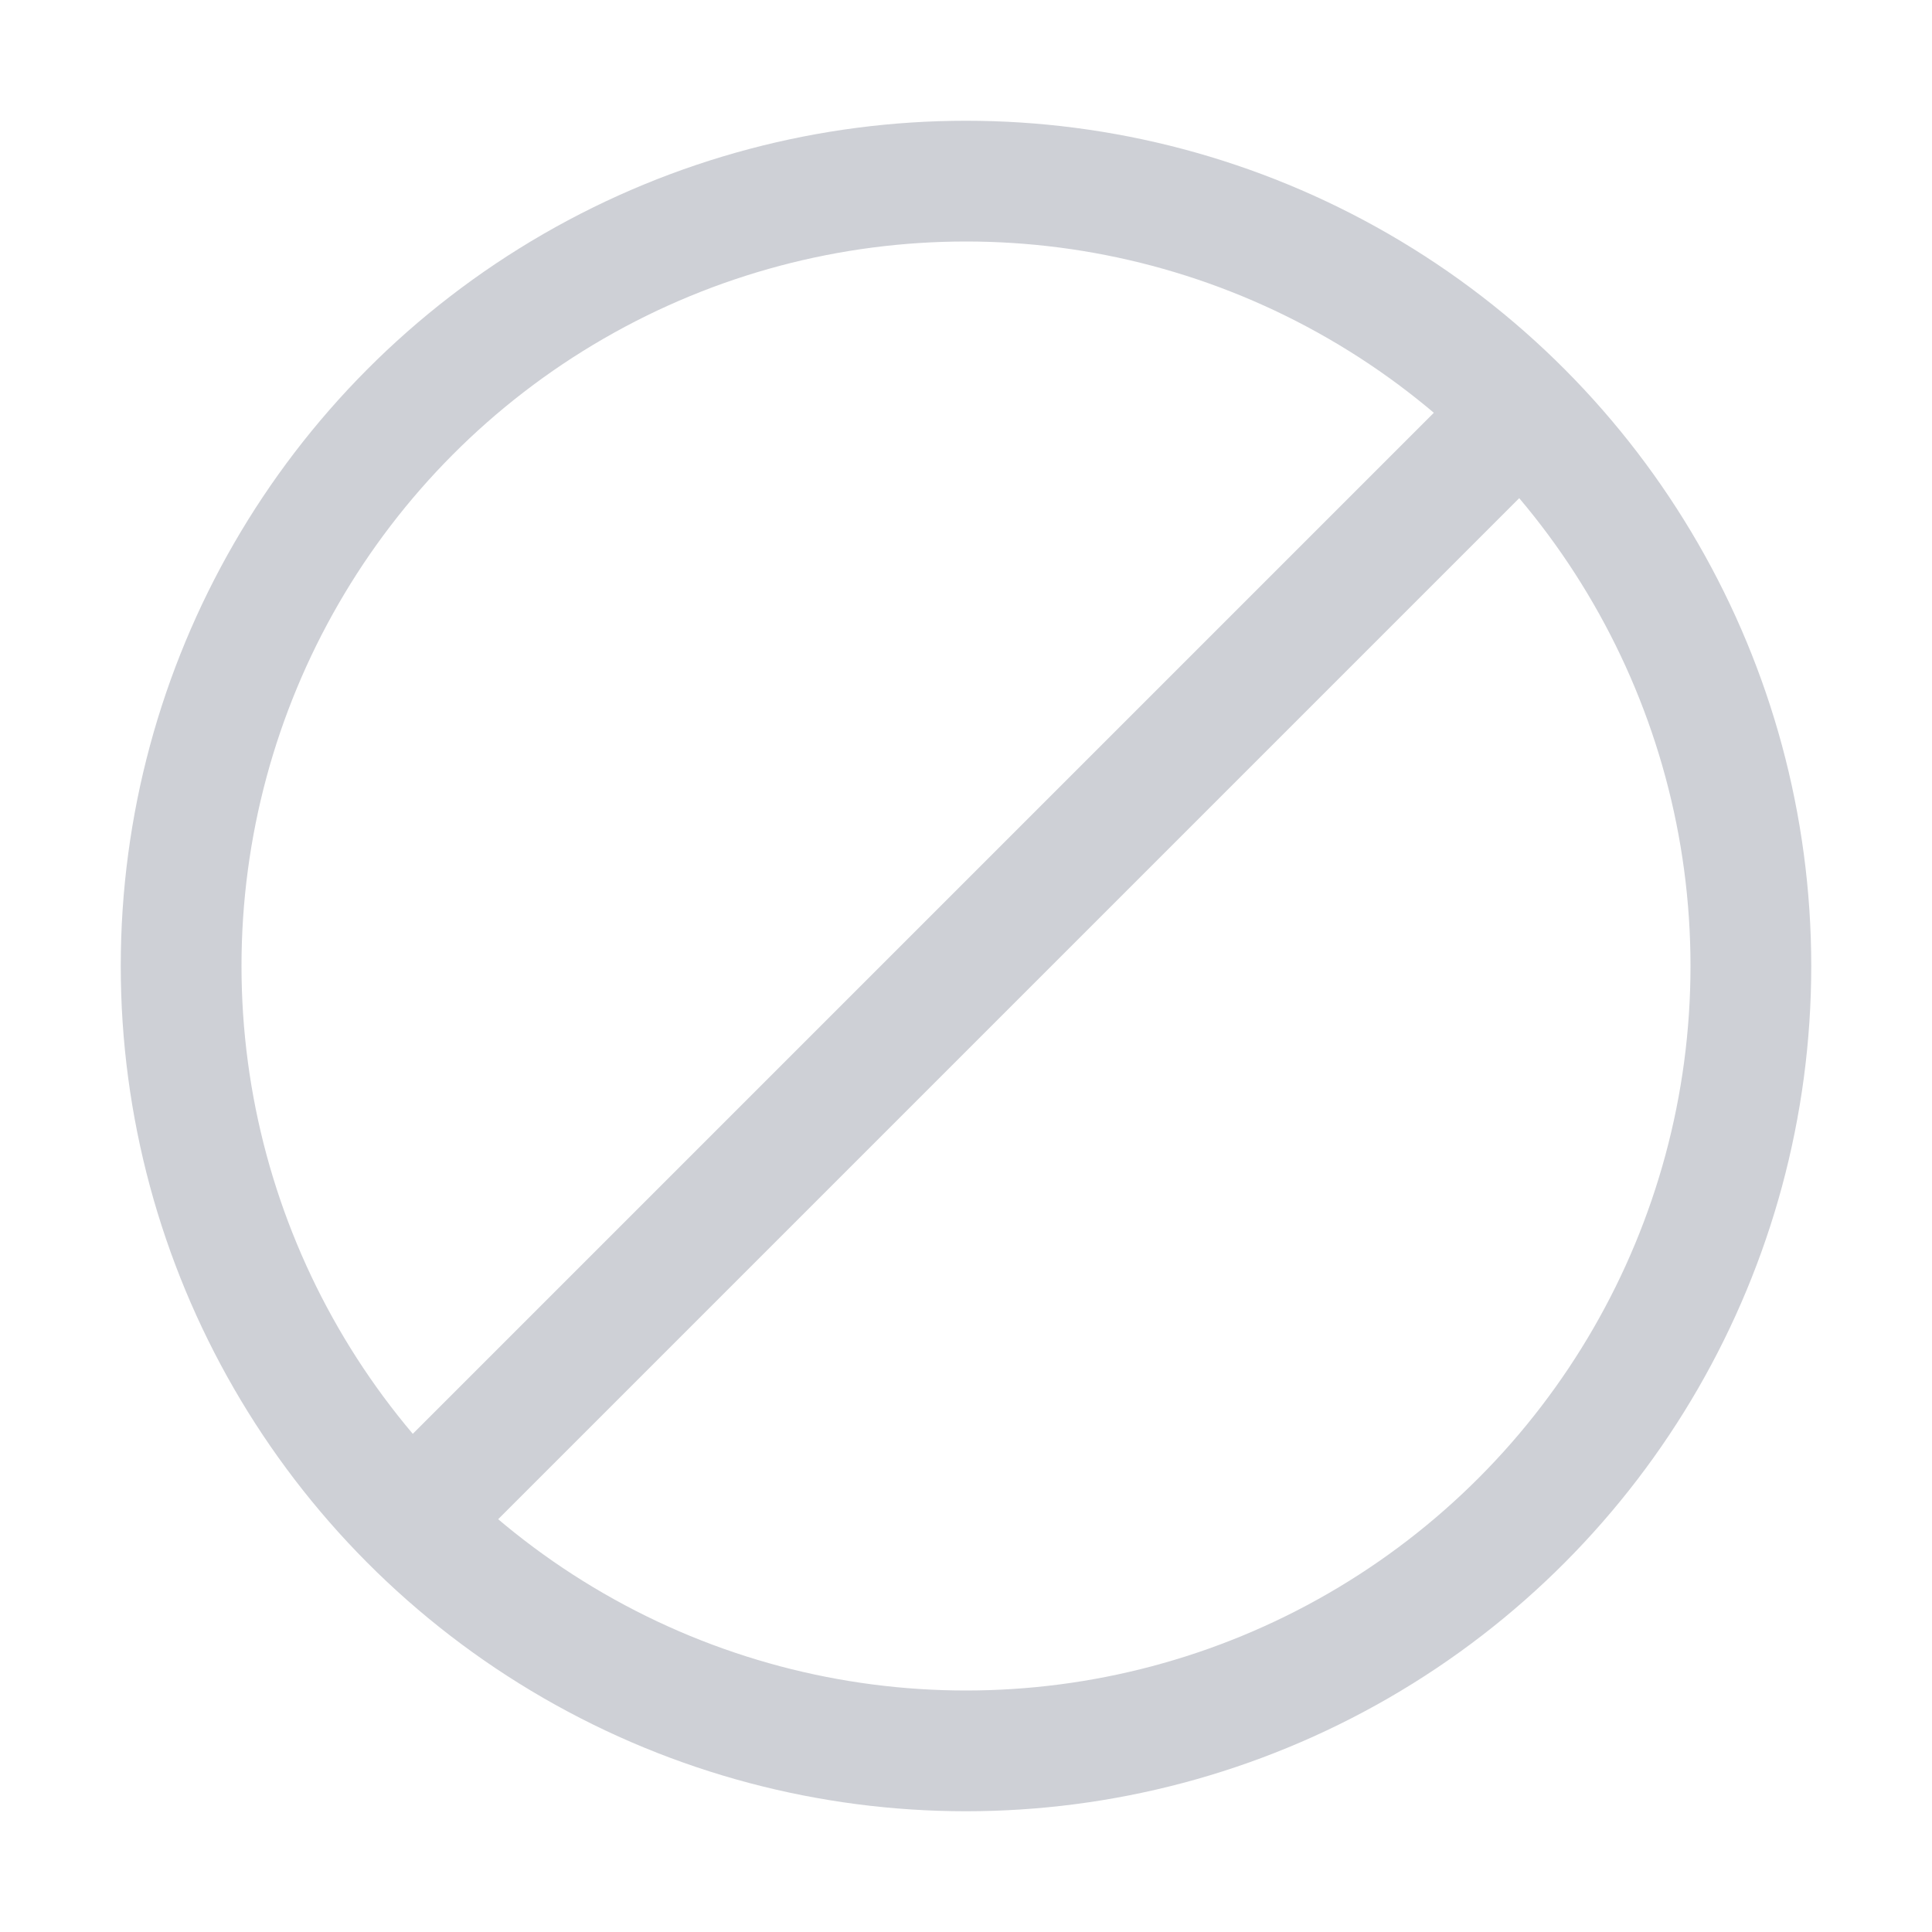<svg width="16" height="16" viewBox="0 0 16 16" fill="none" xmlns="http://www.w3.org/2000/svg"><circle cx="8" cy="8" r="6.5" stroke="#CED0D6"/><path d="M3.42 12.58l9.15-9.15" stroke="#CED0D6" stroke-linecap="round"/></svg>
